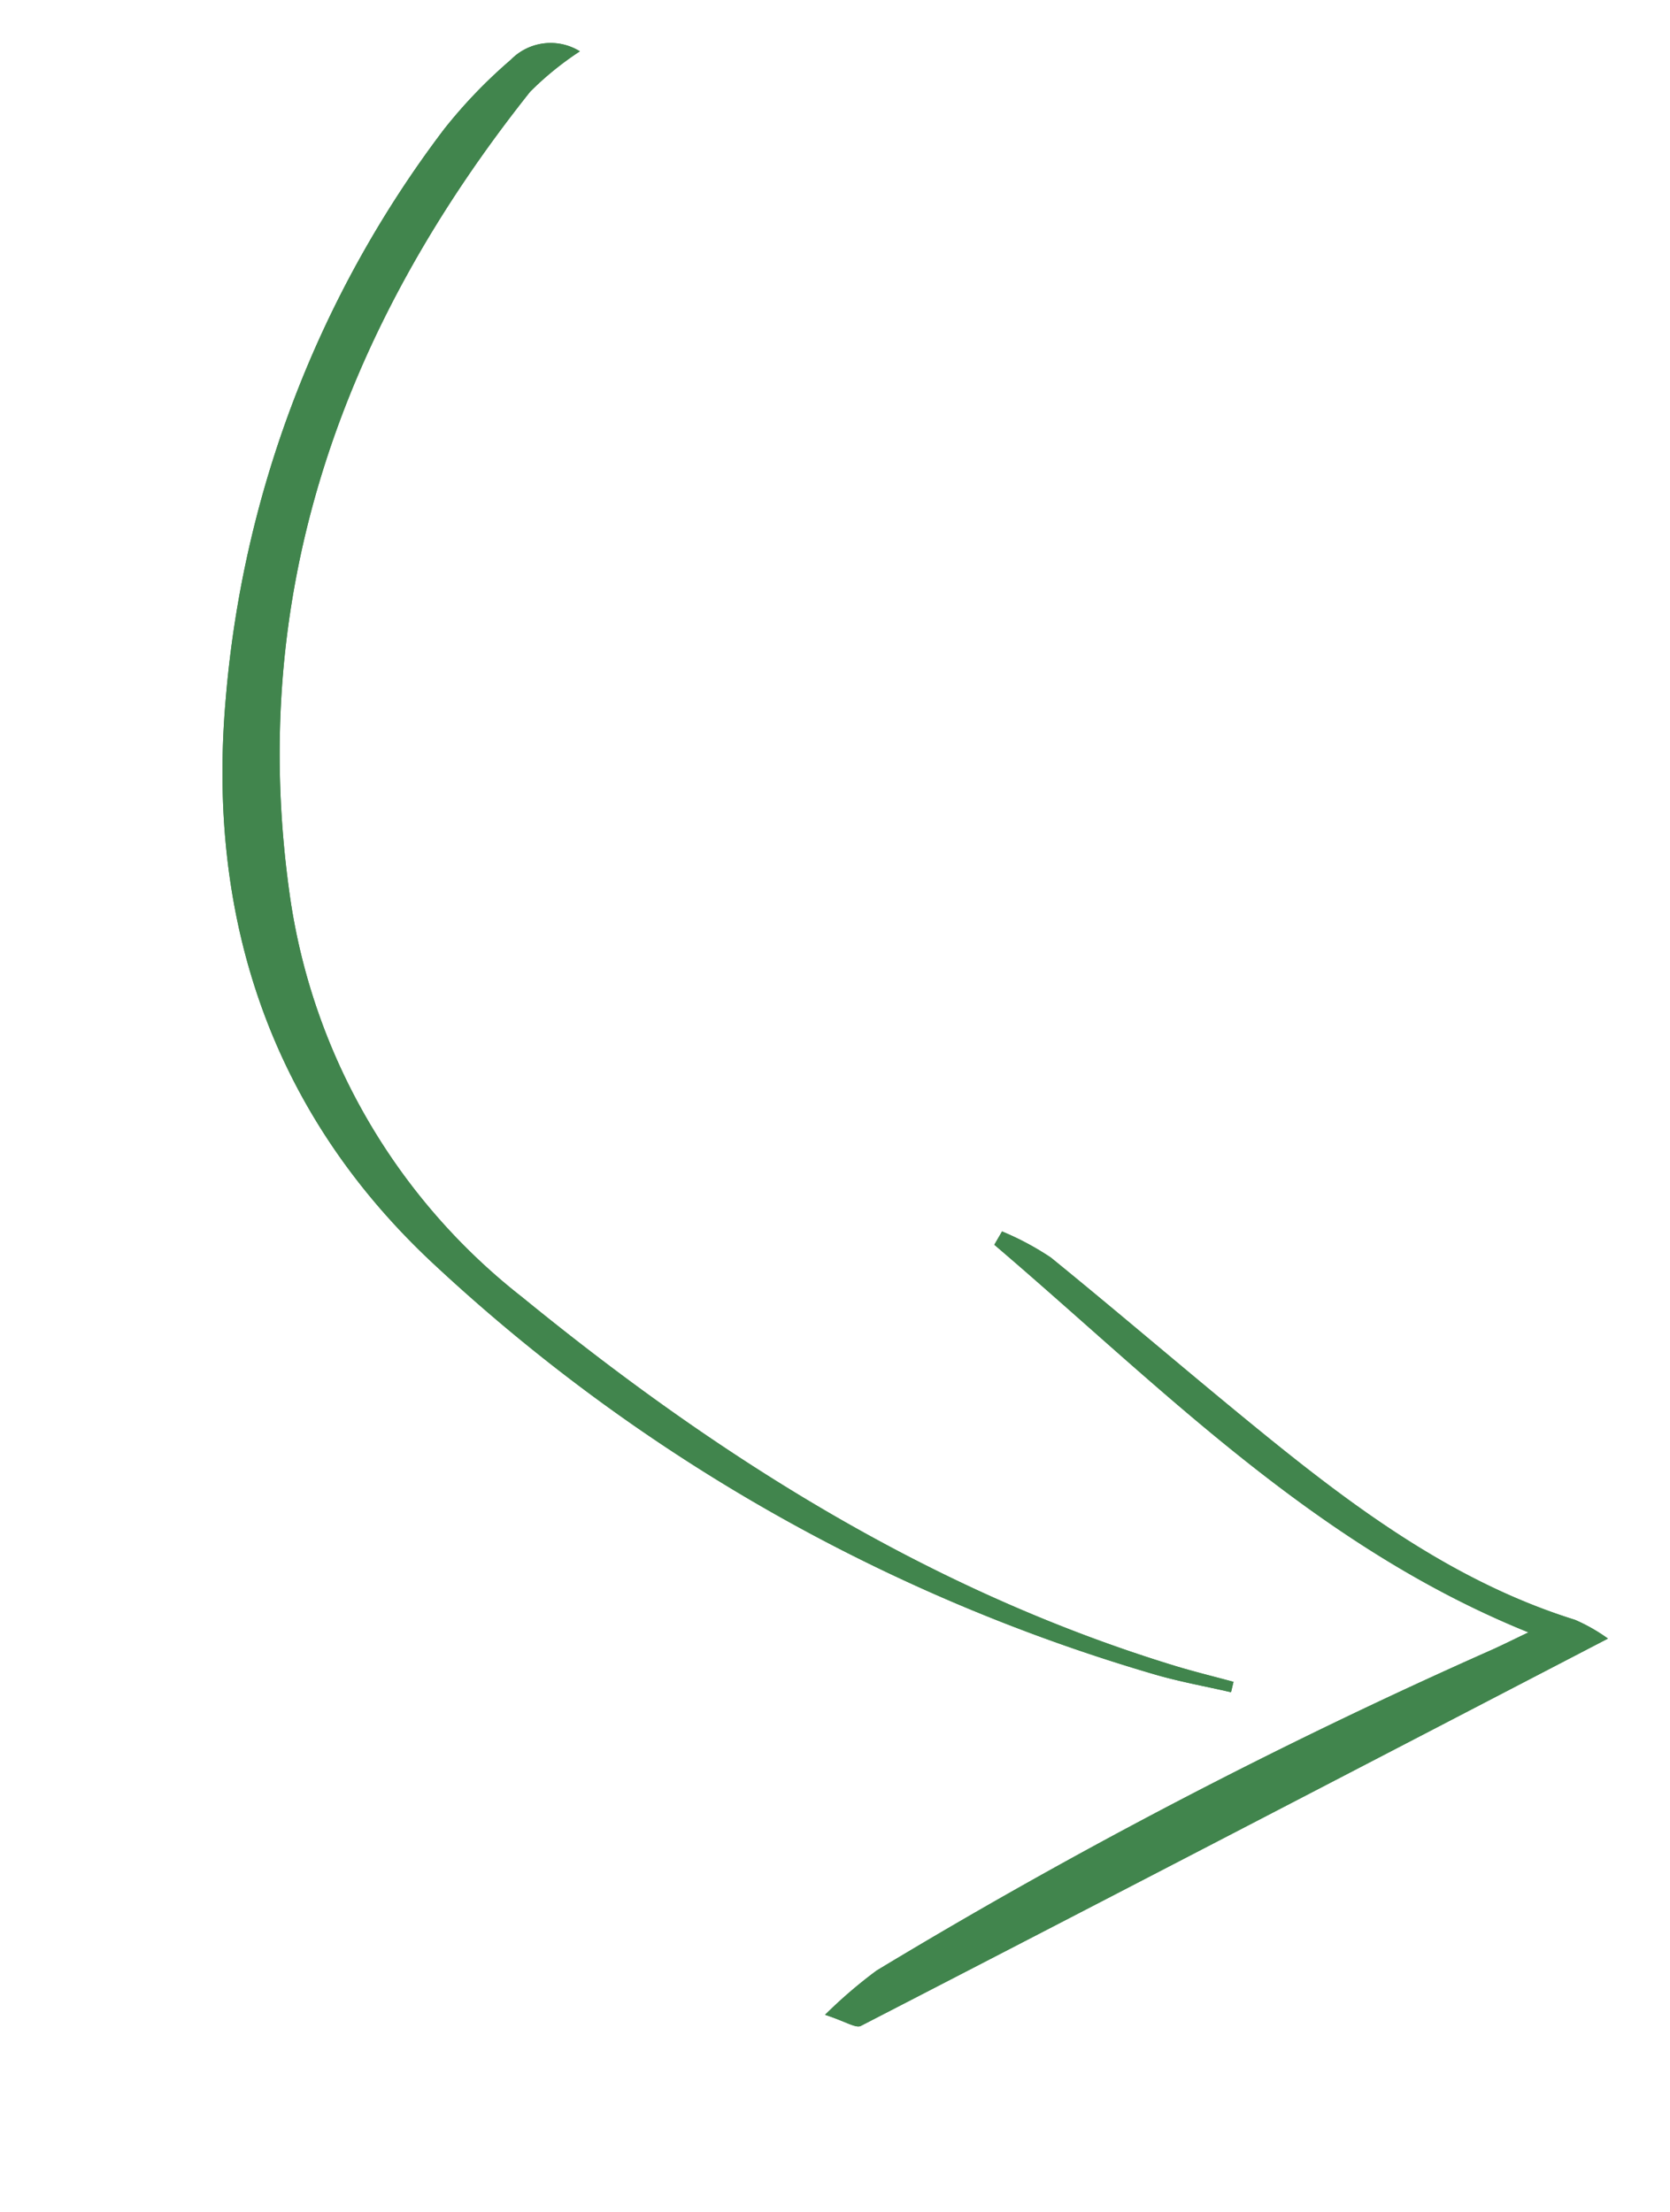 <svg xmlns="http://www.w3.org/2000/svg" width="87.361" height="115.688" viewBox="0 0 87.361 115.688">
  <g id="Group_10" data-name="Group 10" transform="matrix(0.951, 0.309, -0.309, 0.951, -60.21, -1095.149)">
    <path id="Path_3" data-name="Path 3" d="M425.389,1016.181a2.908,2.908,0,0,0-3.3,1.537,26.247,26.247,0,0,0-2.2,4.539,57.124,57.124,0,0,0-1.659,31.839c2.611,11.344,9.055,19.993,19.675,24.865a93.873,93.873,0,0,0,42.289,8.677c1.374-.039,2.745-.23,4.117-.35l-.045-.557c-1.072.052-2.144.134-3.216.152-13.368.225-26.056-3-38.391-7.789a32.483,32.483,0,0,1-17.959-16.029c-7.136-14.437-6.68-29.236-1.132-44.072A16.3,16.3,0,0,1,425.389,1016.181Z" fill="#41854d"/>
    <path id="Path_4" data-name="Path 4" d="M491.2,1133.29c1.141,0,1.753.186,1.963-.027,10.275-10.376,20.516-20.786,30.907-31.343a9.131,9.131,0,0,0-1.937-.4c-6.387.072-12.326-1.849-18.18-4.094-4.607-1.767-9.158-3.68-13.762-5.457a14.822,14.822,0,0,0-2.848-.509l-.169.787c10.568,4.368,20.768,9.8,32.842,10.649-.682.647-1.07,1.03-1.474,1.4a288.331,288.331,0,0,0-25.492,25.962A24.8,24.8,0,0,0,491.2,1133.29Z" transform="translate(-21.874 -23.391)" fill="#41854d"/>
    <path id="Path_5" data-name="Path 5" d="M425.389,1016.181a16.3,16.3,0,0,0-1.821,2.812c-5.548,14.835-6,29.635,1.132,44.072a32.483,32.483,0,0,0,17.959,16.029c12.335,4.794,25.023,8.014,38.391,7.789,1.072-.018,2.144-.1,3.216-.152l.045.557c-1.372.12-2.742.311-4.117.35a93.873,93.873,0,0,1-42.289-8.677c-10.619-4.873-17.063-13.522-19.675-24.865a57.124,57.124,0,0,1,1.659-31.839,26.247,26.247,0,0,1,2.2-4.539A2.908,2.908,0,0,1,425.389,1016.181Z" fill="#41854d"/>
    <path id="Path_6" data-name="Path 6" d="M491.2,1133.29a24.8,24.8,0,0,1,1.85-3.038,288.331,288.331,0,0,1,25.492-25.962c.4-.367.792-.75,1.474-1.4-12.074-.852-22.275-6.281-32.842-10.649l.169-.787a14.822,14.822,0,0,1,2.848.509c4.6,1.776,9.155,3.689,13.762,5.457,5.854,2.245,11.792,4.166,18.18,4.094a9.131,9.131,0,0,1,1.937.4c-10.391,10.557-20.632,20.967-30.907,31.343C492.958,1133.475,492.346,1133.29,491.2,1133.29Z" transform="translate(-21.874 -23.391)" fill="#41854d"/>
  </g>
</svg>

